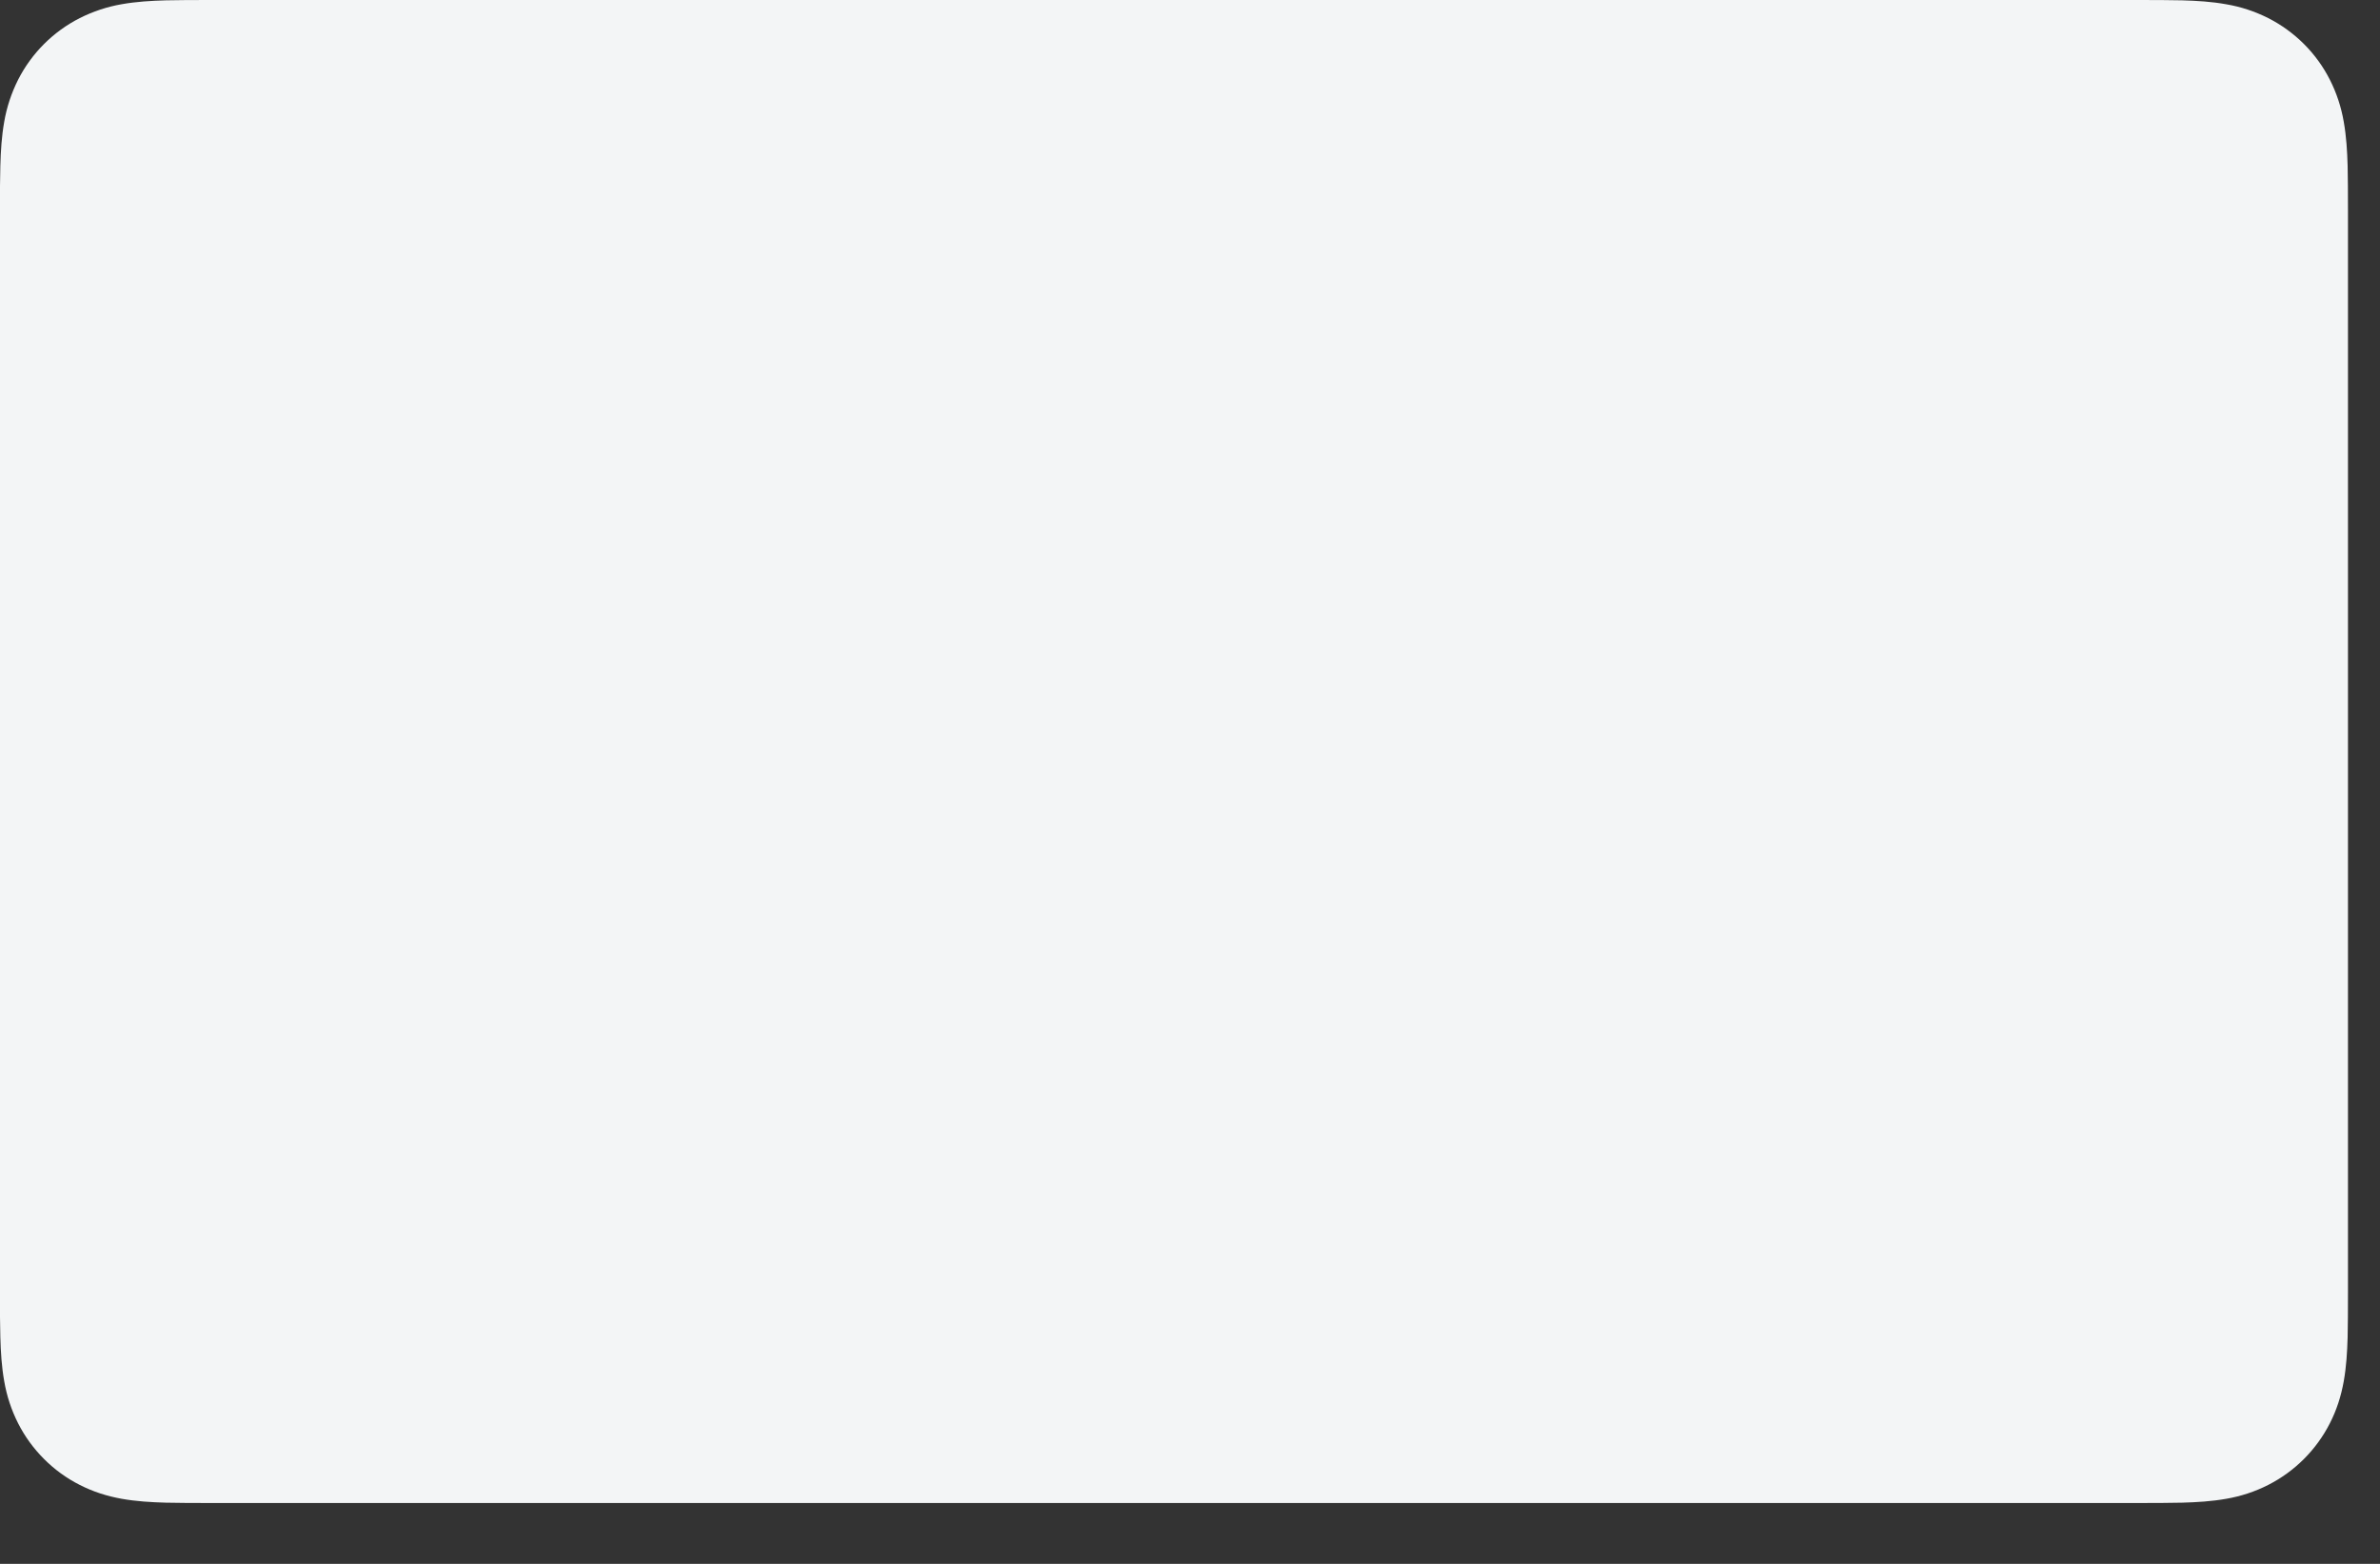 <svg preserveAspectRatio="none" width="100%" height="100%" overflow="visible" style="display: block;" viewBox="0 0 35 23" fill="none" xmlns="http://www.w3.org/2000/svg">
<rect x="0" y="0" width="35" height="23" fill="#333333" stroke="none"/>
<path id="Vector" d="M31.437 0H3.092C2.974 0 2.856 0 2.738 0.001C2.638 0.001 2.539 0.003 2.44 0.005C2.223 0.011 2.004 0.024 1.79 0.062C1.576 0.099 1.368 0.168 1.173 0.266C0.782 0.465 0.465 0.782 0.266 1.173C0.168 1.368 0.099 1.576 0.062 1.791C0.024 2.005 0.011 2.223 0.005 2.44C0.002 2.539 0.001 2.639 0 2.738C0 2.856 0 2.974 0 3.092V19.013C0 19.131 0 19.249 0 19.367C0.001 19.467 0.002 19.566 0.005 19.666C0.011 19.882 0.024 20.1 0.062 20.314C0.099 20.529 0.167 20.737 0.266 20.932C0.364 21.126 0.493 21.303 0.647 21.457C0.801 21.612 0.979 21.741 1.173 21.839C1.371 21.94 1.573 22.004 1.79 22.043C2.004 22.081 2.223 22.094 2.44 22.1C2.539 22.102 2.638 22.104 2.738 22.104C2.856 22.105 2.974 22.105 3.092 22.105H31.437C31.555 22.105 31.673 22.105 31.791 22.104C31.89 22.104 31.99 22.102 32.09 22.1C32.306 22.094 32.525 22.081 32.739 22.043C32.954 22.006 33.162 21.938 33.356 21.839C33.747 21.64 34.064 21.323 34.263 20.932C34.364 20.734 34.428 20.532 34.467 20.314C34.505 20.1 34.518 19.882 34.524 19.666C34.526 19.566 34.528 19.467 34.528 19.367C34.529 19.249 34.529 19.131 34.529 19.013V3.092C34.529 2.974 34.529 2.856 34.528 2.738C34.528 2.639 34.526 2.539 34.524 2.44C34.518 2.223 34.505 2.005 34.467 1.791C34.43 1.576 34.362 1.368 34.263 1.173C34.065 0.782 33.747 0.465 33.356 0.266C33.161 0.168 32.953 0.099 32.739 0.063C32.525 0.024 32.306 0.011 32.09 0.005C31.99 0.003 31.89 0.001 31.791 0.001C31.673 0 31.555 0 31.437 0Z" fill="#F3F5F6"/>
</svg>
